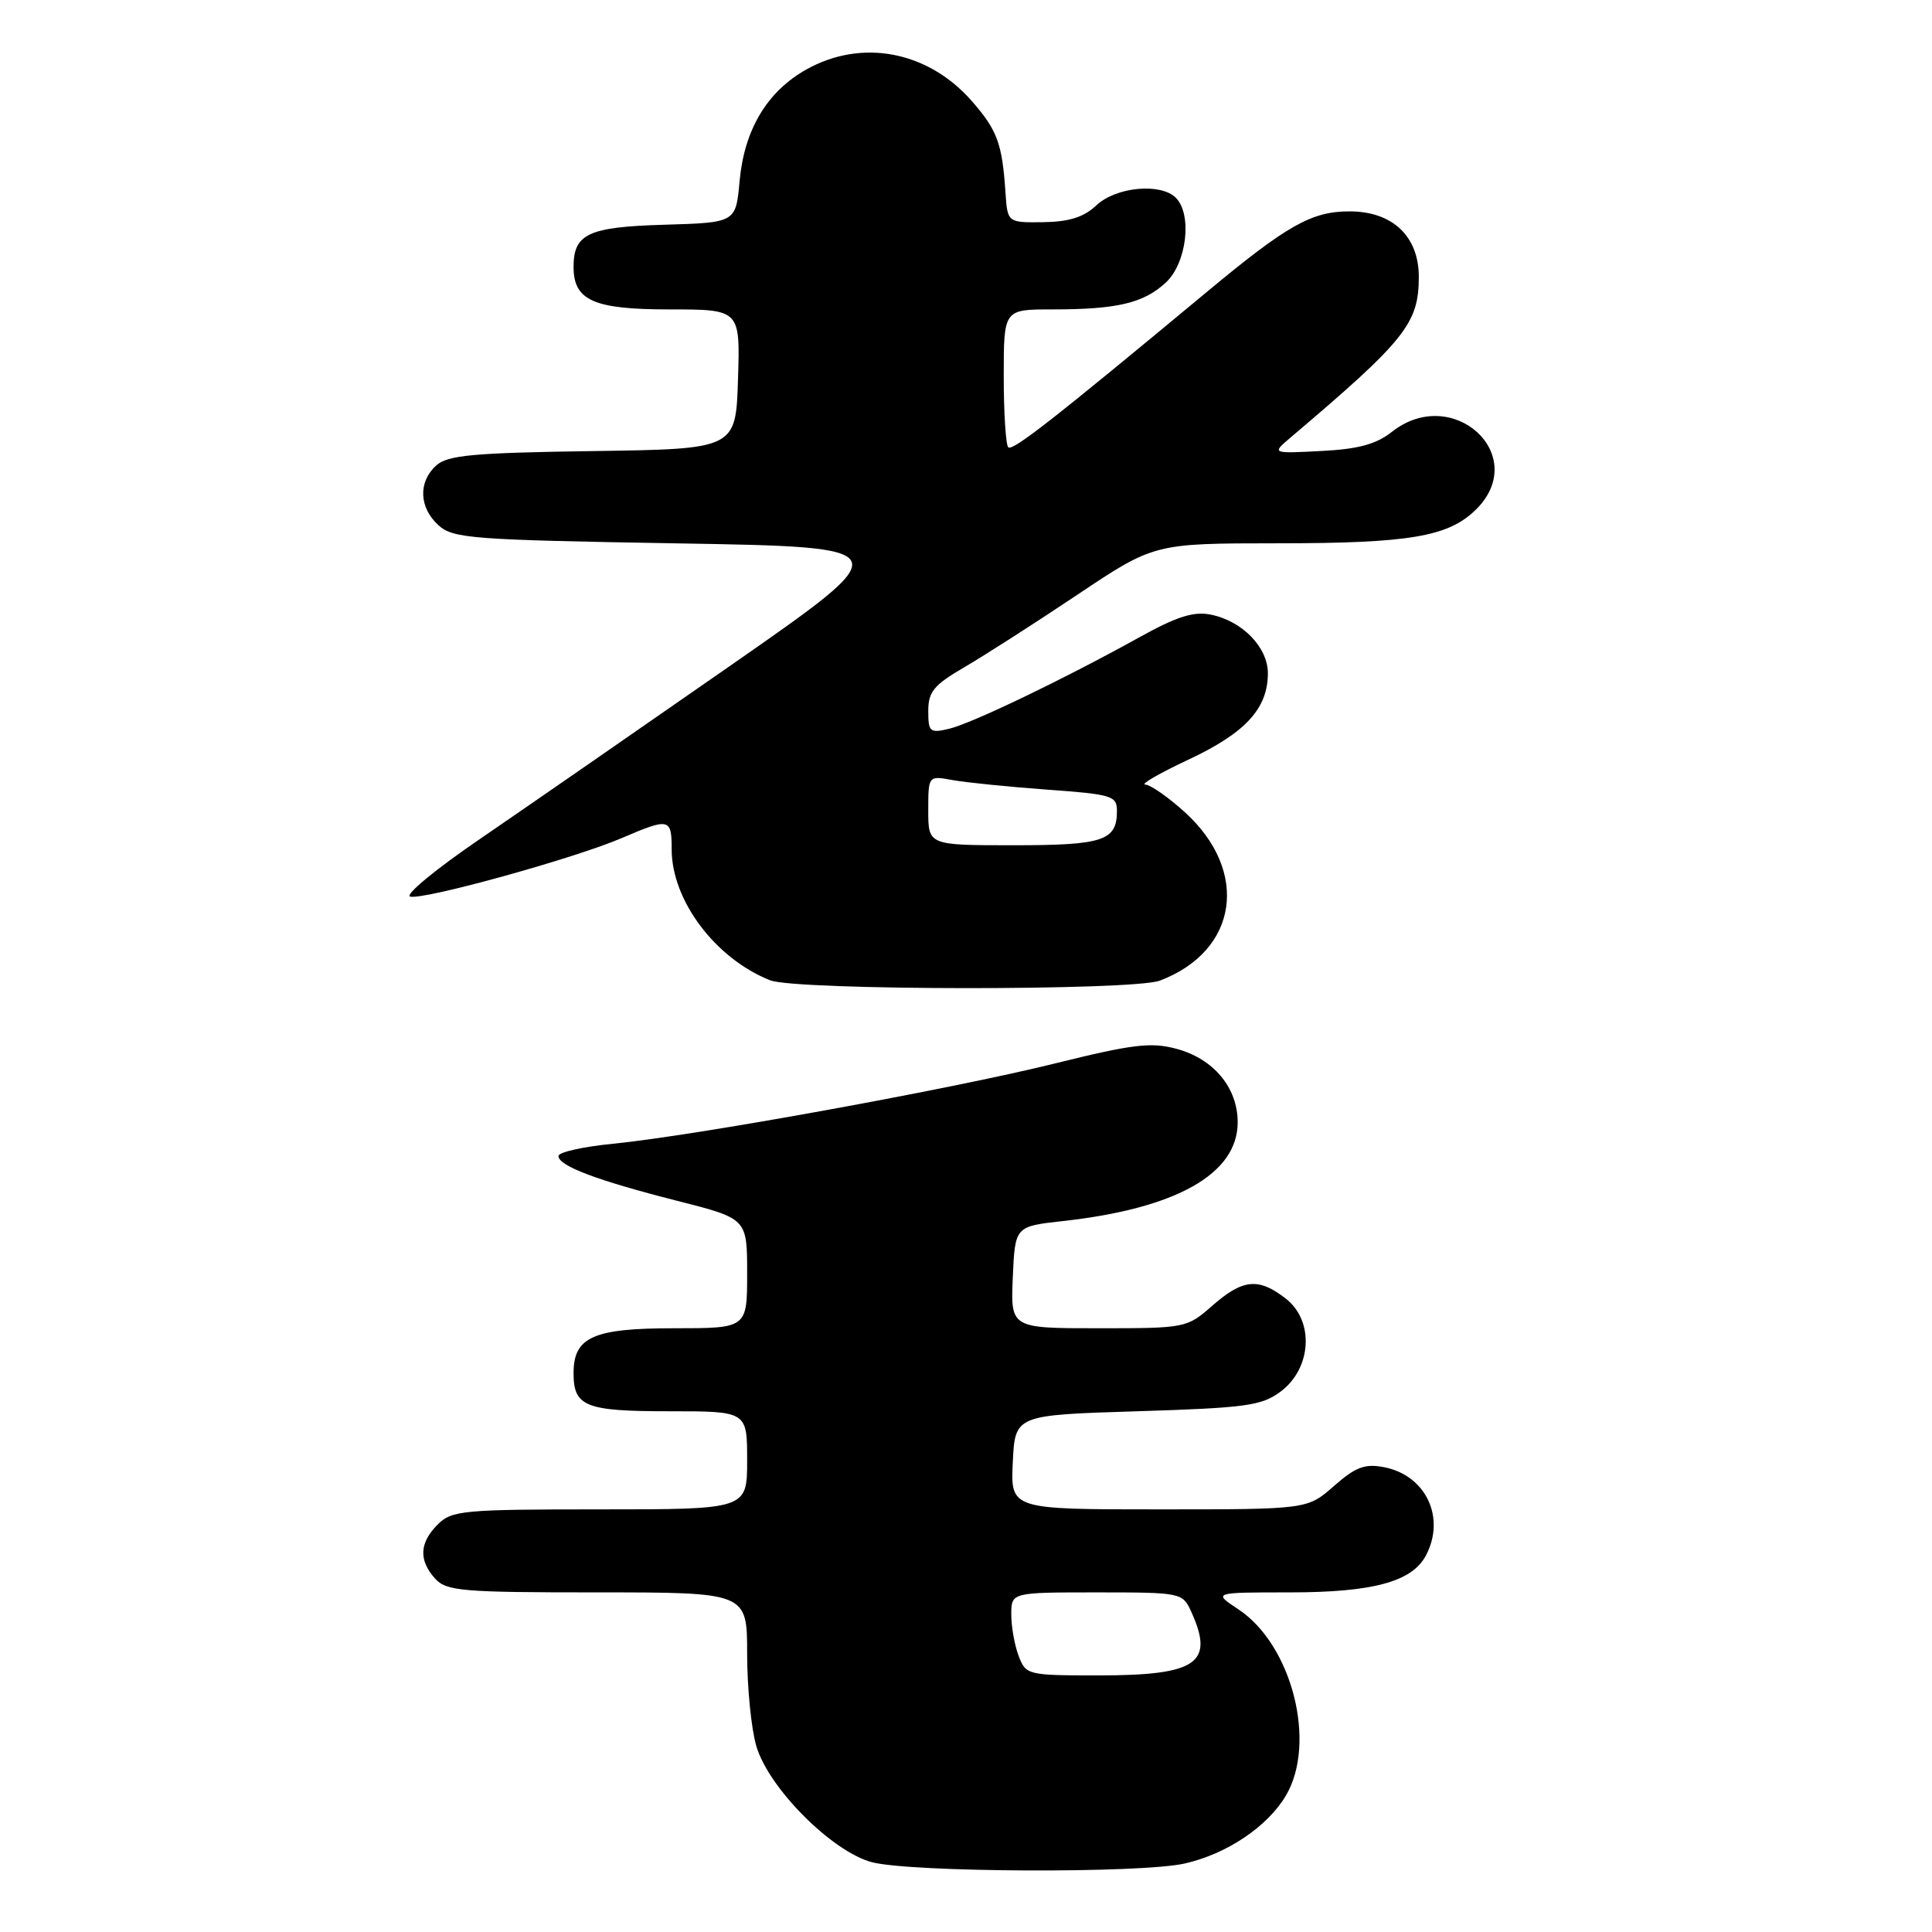 <?xml version="1.0" encoding="UTF-8" standalone="no"?>
<!DOCTYPE svg PUBLIC "-//W3C//DTD SVG 1.1//EN" "http://www.w3.org/Graphics/SVG/1.1/DTD/svg11.dtd" >
<svg xmlns="http://www.w3.org/2000/svg" xmlns:xlink="http://www.w3.org/1999/xlink" version="1.1" viewBox="0 0 256 256">
 <g >
 <path fill="currentColor"
d=" M 157.00 246.92 C 162.58 245.65 167.96 242.03 170.39 237.92 C 174.51 230.95 171.20 217.95 164.10 213.25 C 160.70 211.00 160.70 211.00 170.88 211.00 C 181.88 211.00 187.07 209.60 188.92 206.15 C 191.61 201.13 188.95 195.48 183.39 194.41 C 180.86 193.92 179.63 194.38 176.76 196.90 C 173.24 200.00 173.24 200.00 153.57 200.00 C 133.90 200.00 133.90 200.00 134.20 193.75 C 134.50 187.50 134.50 187.50 150.68 187.00 C 165.10 186.55 167.17 186.27 169.68 184.40 C 173.80 181.33 174.17 175.07 170.42 172.11 C 166.79 169.26 164.70 169.45 160.65 173.00 C 157.27 175.97 157.11 176.00 145.57 176.00 C 133.91 176.00 133.91 176.00 134.20 169.25 C 134.50 162.50 134.50 162.50 140.81 161.80 C 155.87 160.14 164.00 155.55 164.00 148.71 C 164.00 144.13 160.82 140.30 155.91 138.98 C 152.53 138.06 150.12 138.35 139.72 140.93 C 125.88 144.35 92.15 150.47 81.25 151.55 C 77.26 151.94 74.00 152.67 74.00 153.18 C 74.00 154.49 79.09 156.41 89.75 159.12 C 99.00 161.47 99.00 161.47 99.00 168.73 C 99.00 176.00 99.00 176.00 89.33 176.00 C 78.59 176.00 76.00 177.16 76.00 181.95 C 76.00 186.38 77.56 187.00 88.70 187.00 C 99.00 187.00 99.00 187.00 99.00 193.50 C 99.00 200.00 99.00 200.00 79.50 200.00 C 61.33 200.00 59.86 200.14 58.00 202.00 C 55.57 204.43 55.46 206.74 57.65 209.17 C 59.15 210.83 61.20 211.00 79.15 211.00 C 99.00 211.00 99.00 211.00 99.00 219.13 C 99.00 223.61 99.55 229.12 100.22 231.38 C 101.86 236.94 110.24 245.35 115.53 246.75 C 120.72 248.11 151.21 248.25 157.00 246.92 Z  M 153.68 129.94 C 164.08 126.01 165.63 115.41 156.94 107.57 C 154.77 105.60 152.43 103.98 151.75 103.96 C 151.06 103.94 153.66 102.44 157.53 100.63 C 165.04 97.10 168.00 93.88 168.00 89.21 C 168.00 85.77 164.60 82.27 160.43 81.44 C 158.17 80.98 155.92 81.70 150.98 84.44 C 140.92 90.02 128.78 95.85 125.75 96.57 C 123.21 97.17 123.00 96.98 123.00 94.20 C 123.00 91.66 123.75 90.76 127.75 88.43 C 130.36 86.91 137.10 82.59 142.72 78.83 C 152.93 72.00 152.93 72.00 169.22 71.99 C 186.88 71.99 191.98 71.11 195.63 67.46 C 202.78 60.31 192.51 50.88 184.45 57.21 C 182.35 58.87 179.99 59.51 175.07 59.76 C 168.50 60.10 168.50 60.10 171.00 57.98 C 186.23 45.07 187.99 42.86 188.00 36.70 C 188.00 31.30 184.51 28.00 178.80 28.01 C 173.79 28.01 170.55 29.84 159.93 38.67 C 139.60 55.56 134.16 59.82 133.60 59.27 C 133.27 58.94 133.00 54.69 133.00 49.83 C 133.00 41.00 133.00 41.00 139.38 41.00 C 148.03 41.00 151.52 40.18 154.49 37.43 C 157.25 34.86 158.01 28.41 155.80 26.20 C 153.81 24.21 147.88 24.76 145.30 27.19 C 143.61 28.78 141.67 29.39 138.24 29.44 C 133.50 29.50 133.50 29.50 133.23 25.50 C 132.80 19.01 132.14 17.23 128.75 13.37 C 122.94 6.75 114.18 5.09 106.84 9.21 C 101.64 12.13 98.62 17.18 98.00 24.00 C 97.50 29.50 97.50 29.50 88.00 29.78 C 77.96 30.07 76.00 30.98 76.00 35.36 C 76.00 39.82 78.66 41.00 88.69 41.00 C 98.08 41.00 98.08 41.00 97.79 50.25 C 97.50 59.50 97.50 59.50 78.55 59.77 C 62.69 60.00 59.31 60.31 57.80 61.68 C 55.39 63.86 55.52 67.26 58.10 69.60 C 60.04 71.35 62.50 71.54 89.76 72.00 C 119.32 72.50 119.32 72.50 96.91 88.11 C 84.58 96.69 69.63 107.04 63.68 111.11 C 57.63 115.24 53.53 118.64 54.37 118.81 C 56.33 119.22 76.14 113.73 82.38 111.05 C 88.70 108.34 89.00 108.41 89.00 112.54 C 89.00 119.31 94.77 126.99 102.03 129.89 C 105.44 131.25 150.10 131.29 153.68 129.94 Z  M 134.98 219.43 C 134.44 218.02 134.00 215.55 134.00 213.93 C 134.00 211.00 134.00 211.00 145.34 211.00 C 156.52 211.00 156.70 211.04 157.84 213.55 C 160.96 220.39 158.62 222.00 145.54 222.00 C 136.17 222.00 135.93 221.94 134.98 219.43 Z  M 123.00 107.39 C 123.00 102.77 123.00 102.77 126.25 103.37 C 128.04 103.69 133.66 104.26 138.75 104.63 C 147.35 105.25 148.00 105.45 148.00 107.45 C 148.00 111.40 146.20 112.00 134.30 112.00 C 123.00 112.00 123.00 112.00 123.00 107.39 Z "/>
</g>
</svg>